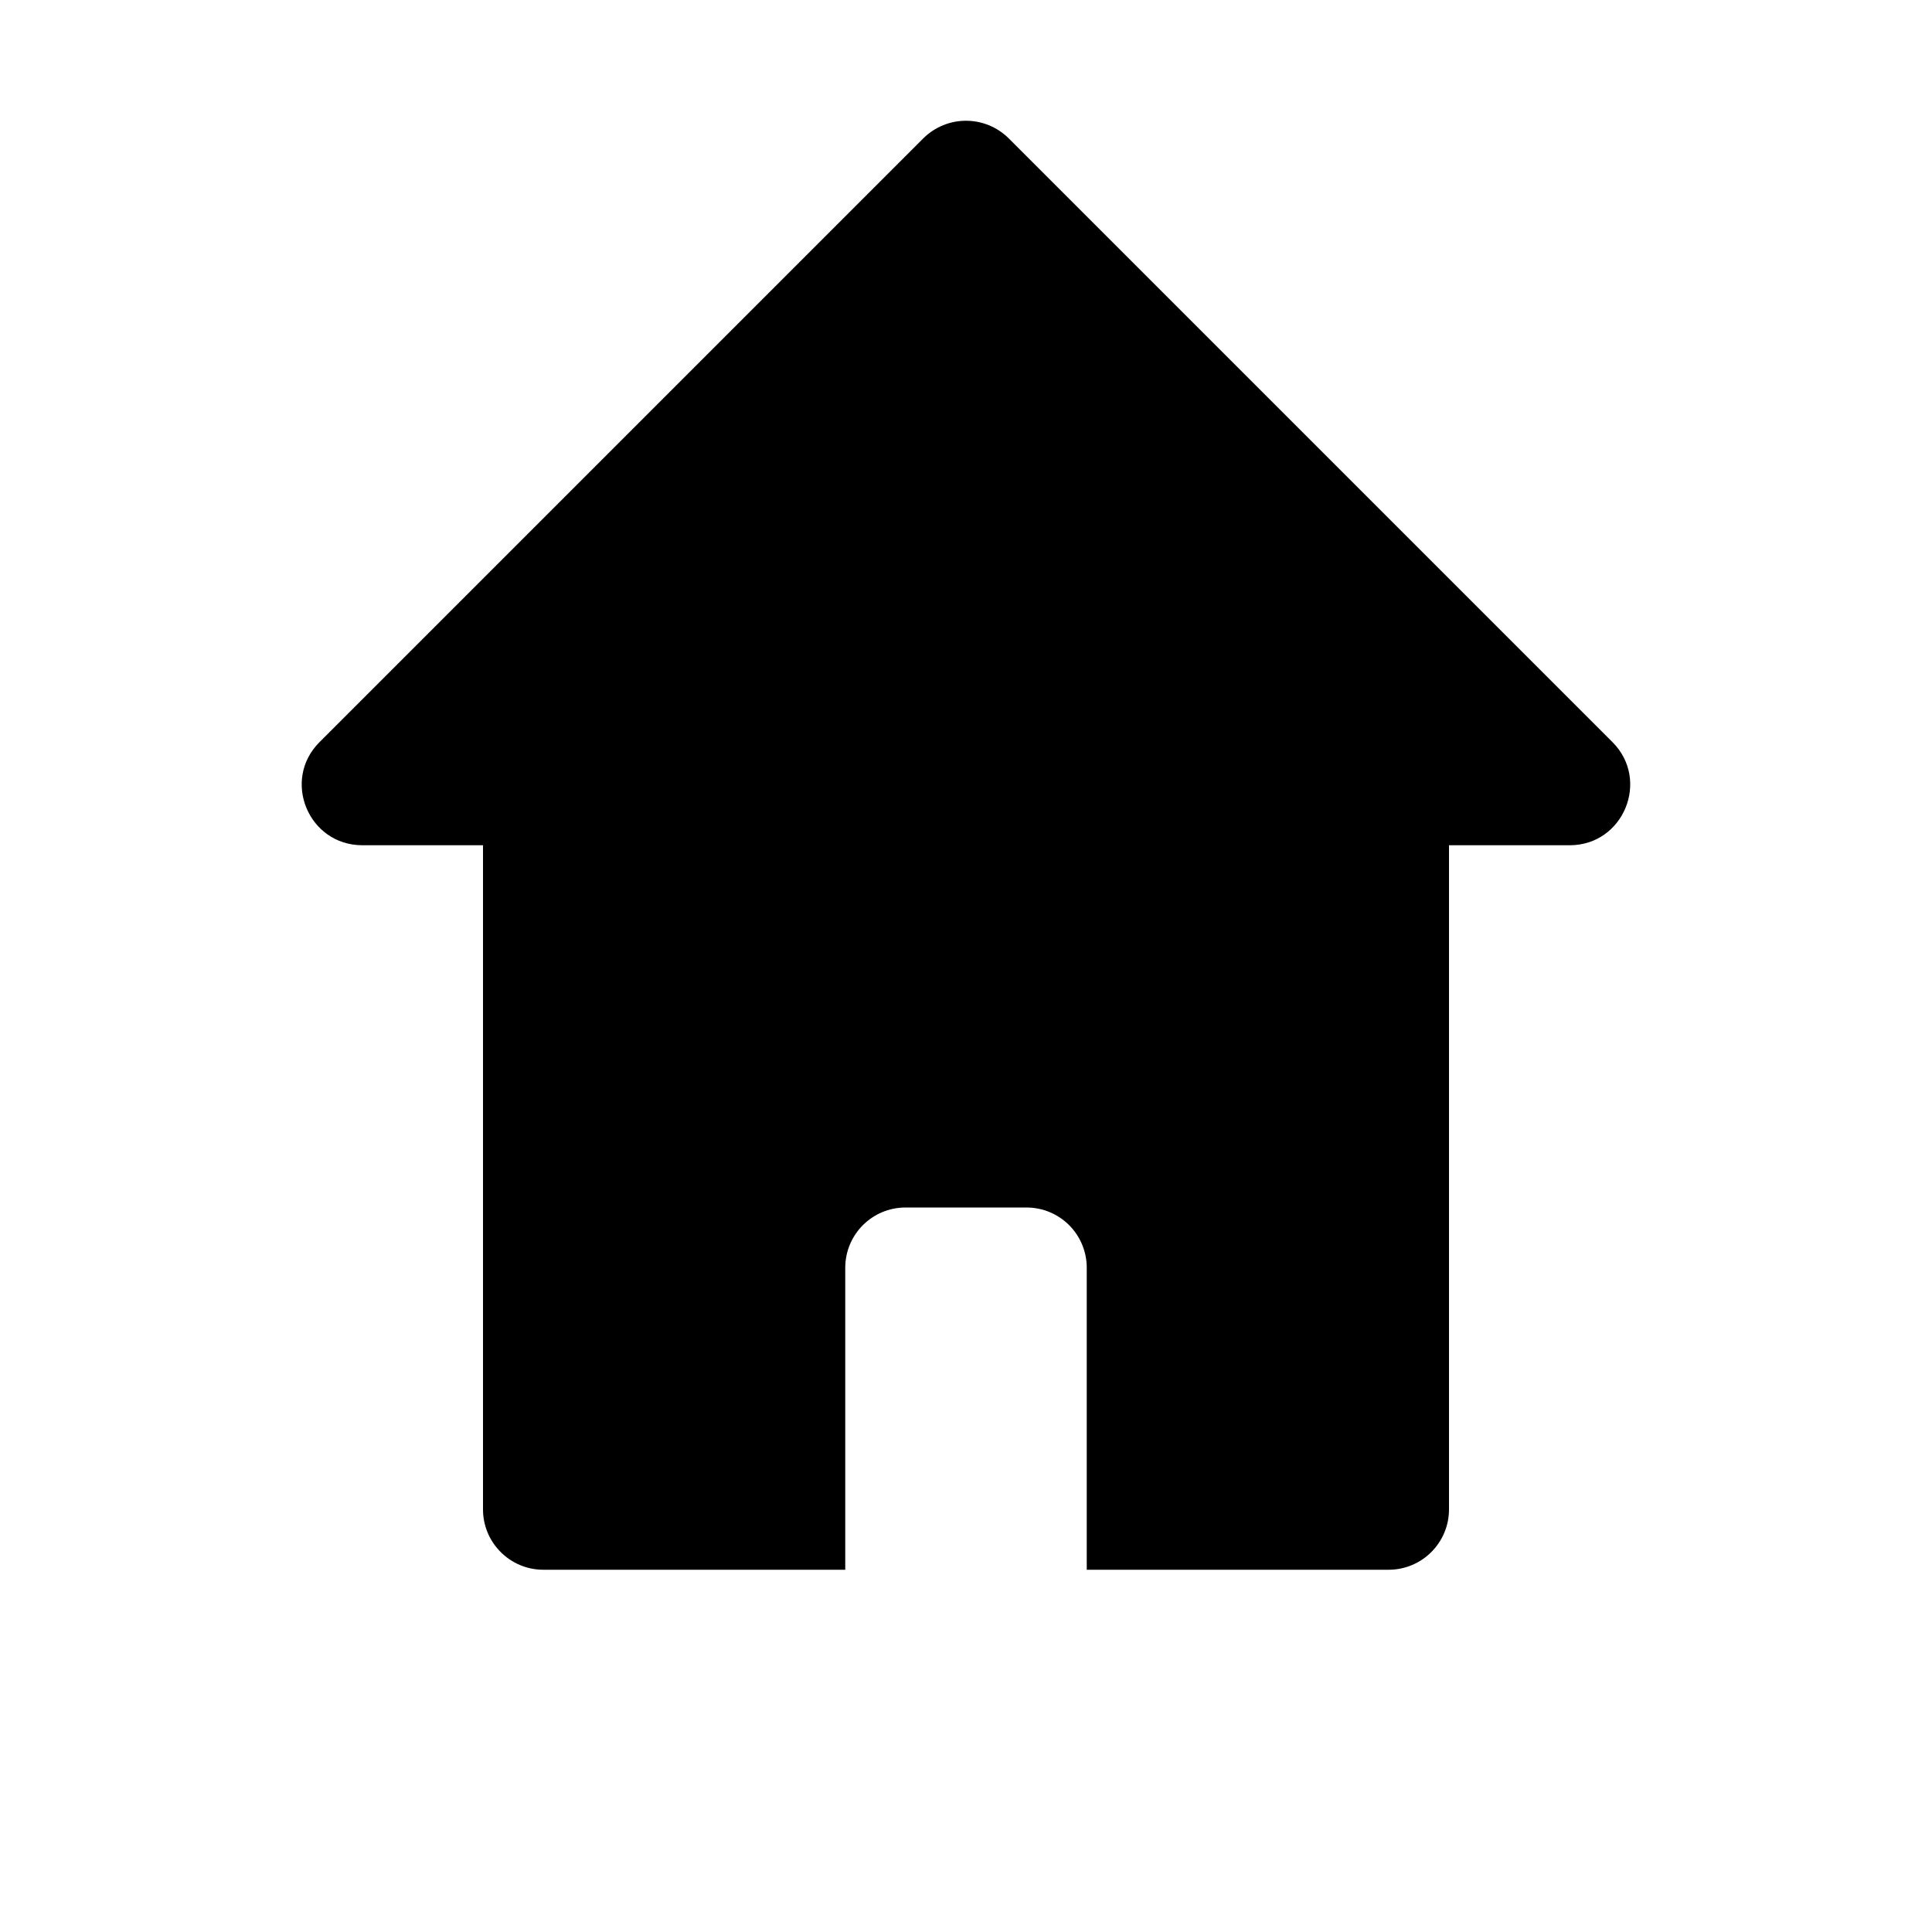 <?xml version="1.0" encoding="utf-8" ?>
<svg baseProfile="full" height="16" version="1.1" width="16" xmlns="http://www.w3.org/2000/svg" xmlns:ev="http://www.w3.org/2001/xml-events" xmlns:xlink="http://www.w3.org/1999/xlink"><defs /><path d="m 488,145 c -0.128,0 -0.256,0.049 -0.354,0.146 l -5,5 c -0.315,0.315 -0.092,0.853 0.354,0.854 h 1 v 5.5 c 3e-5,0.276 0.224,0.5 0.5,0.5 h 2.5 v -2.5 c 0,-0.277 0.223,-0.5 0.5,-0.5 h 1 c 0.277,0 0.5,0.223 0.5,0.5 v 2.5 h 2.5 c 0.276,-3e-5 0.5,-0.224 0.5,-0.5 V 151 h 1 c 0.445,-1.7e-4 0.668,-0.539 0.354,-0.854 l -5,-5 C 488.256,145.049 488.128,145 488,145 Z" fill="#000" transform="translate(8.0,8.0) translate(-488.0,-152.0)" /></svg>
